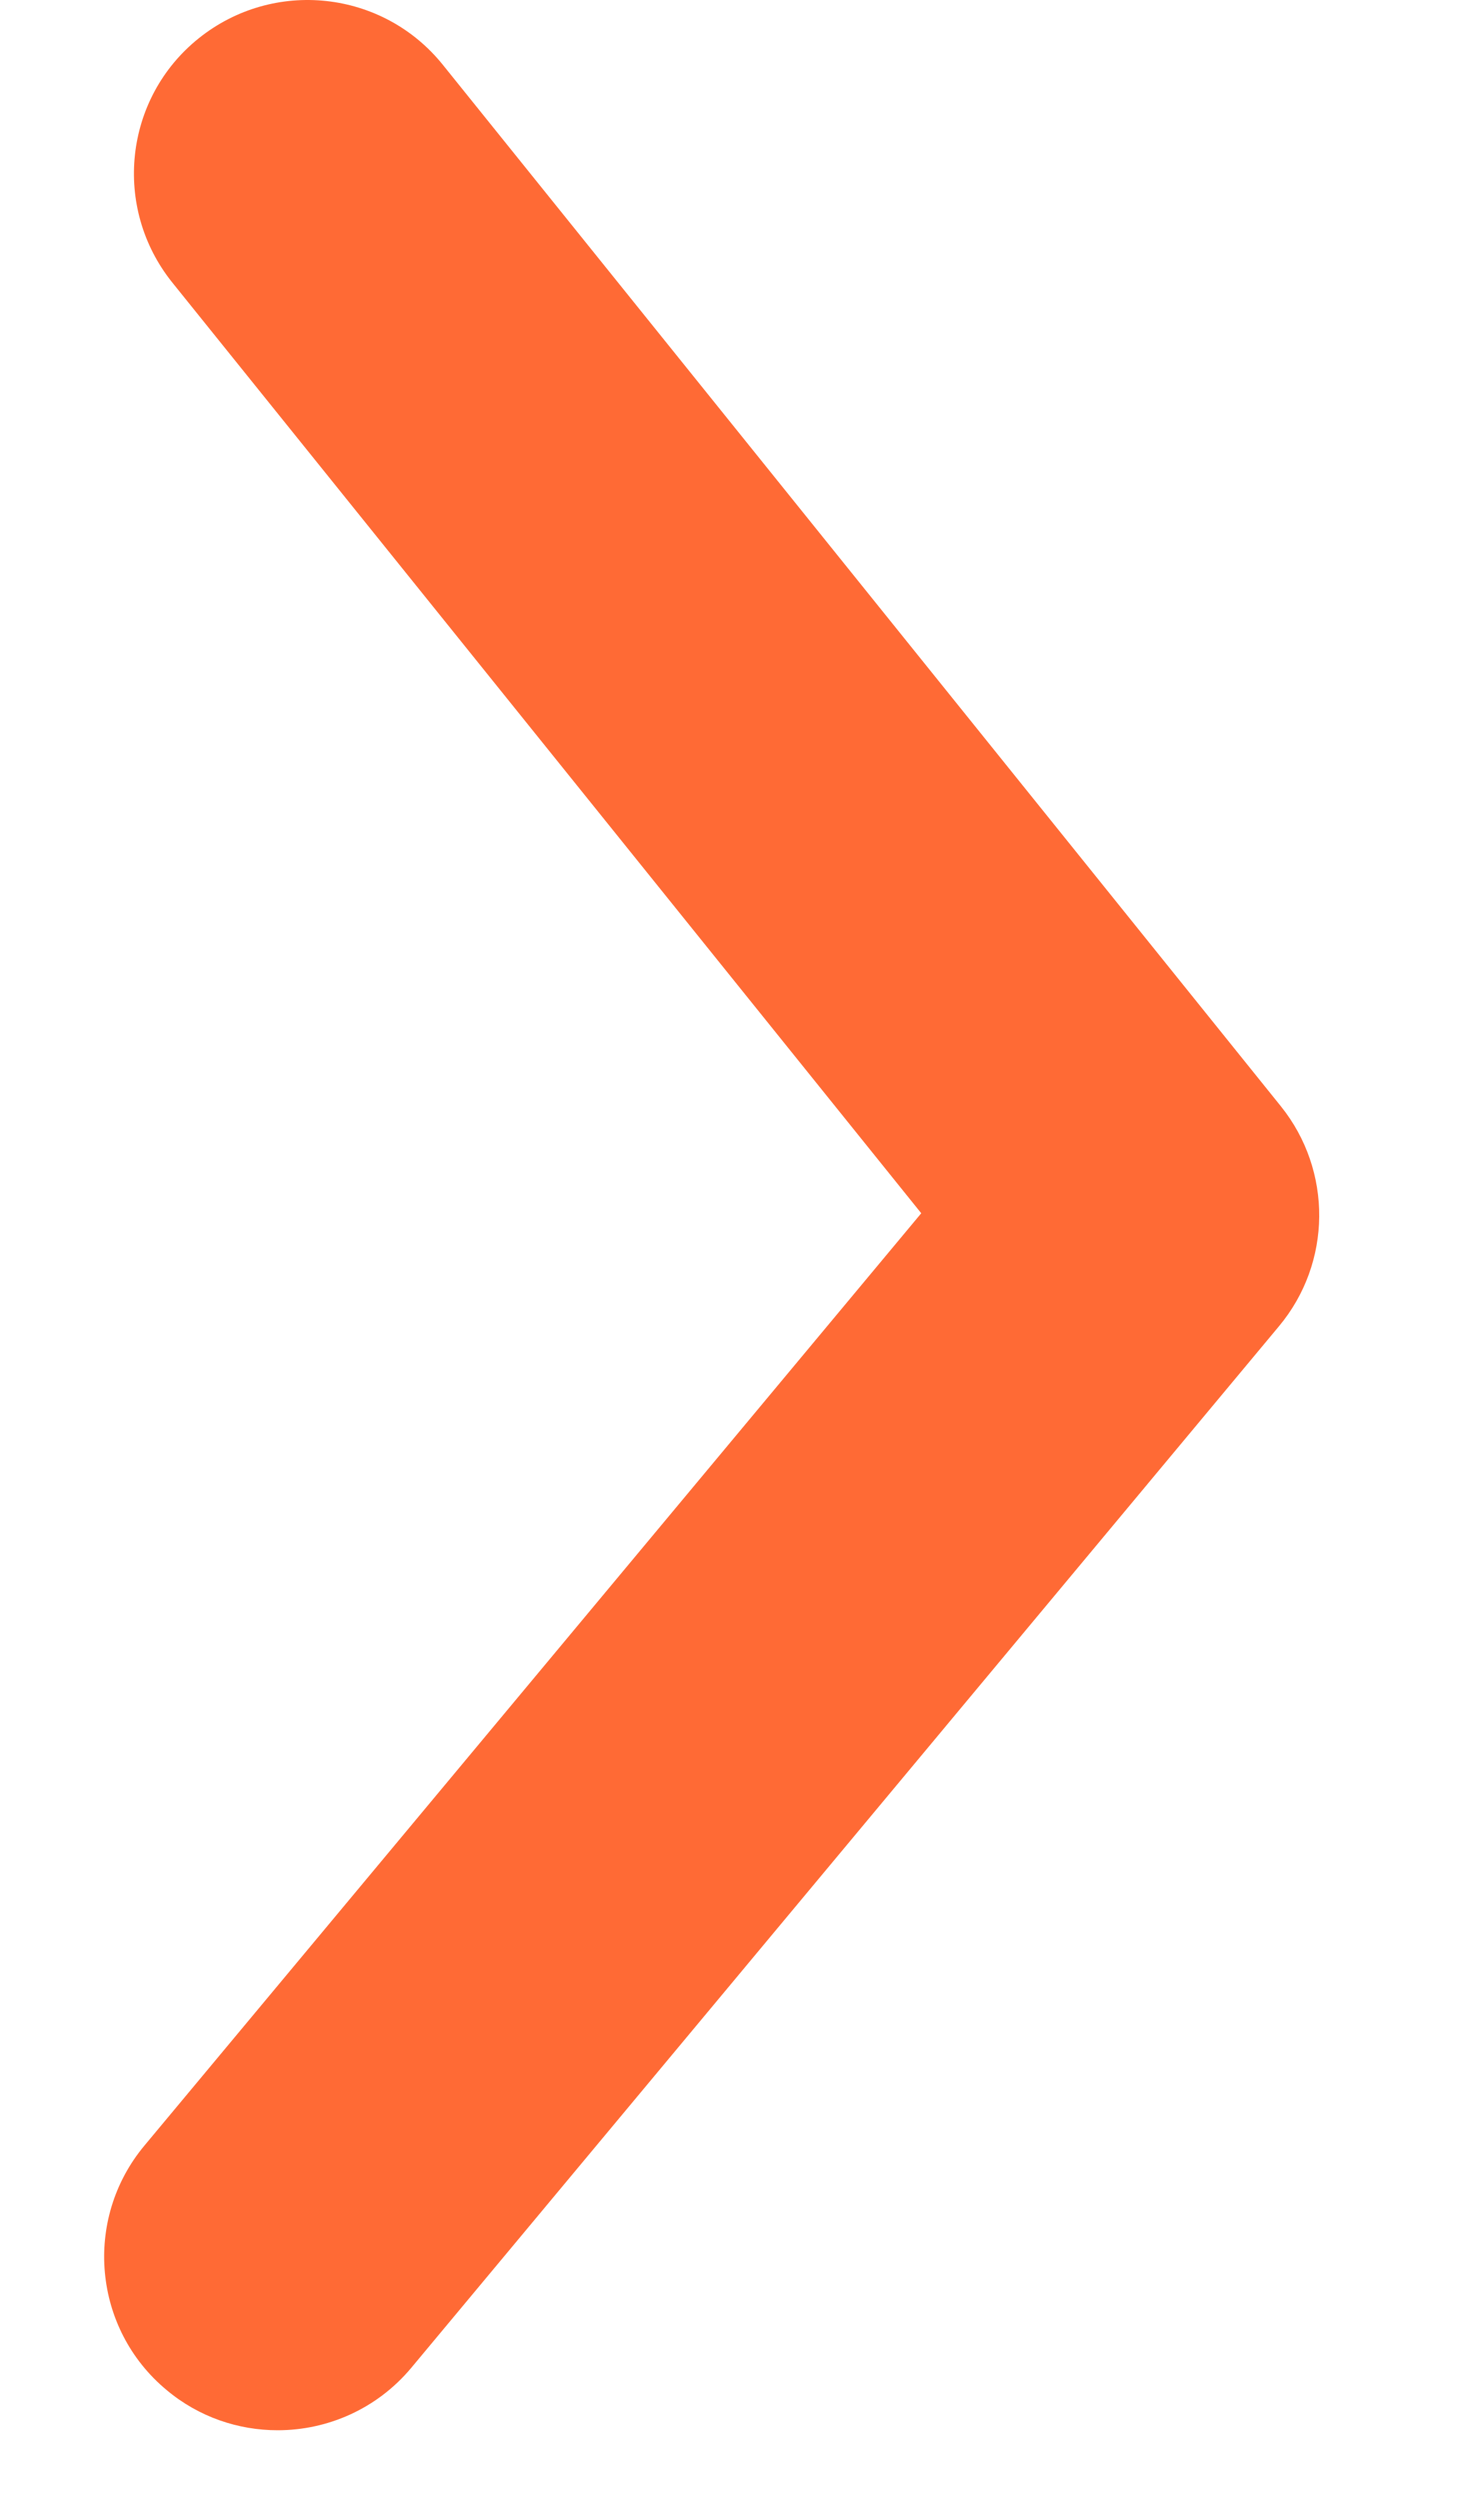 <svg width="7" height="12" viewBox="0 0 7 12" fill="none" xmlns="http://www.w3.org/2000/svg">
<path fill-rule="evenodd" clip-rule="evenodd" d="M1.333 11.666C1.145 11.666 0.955 11.603 0.8 11.473C0.446 11.179 0.399 10.653 0.693 10.3L4.423 5.824L0.827 1.356C0.539 0.997 0.595 0.472 0.954 0.184C1.313 -0.104 1.837 -0.048 2.126 0.311L6.15 5.311C6.398 5.62 6.395 6.062 6.14 6.367L1.974 11.367C1.809 11.564 1.572 11.666 1.333 11.666Z" fill="#FF6A35"/>
</svg>
